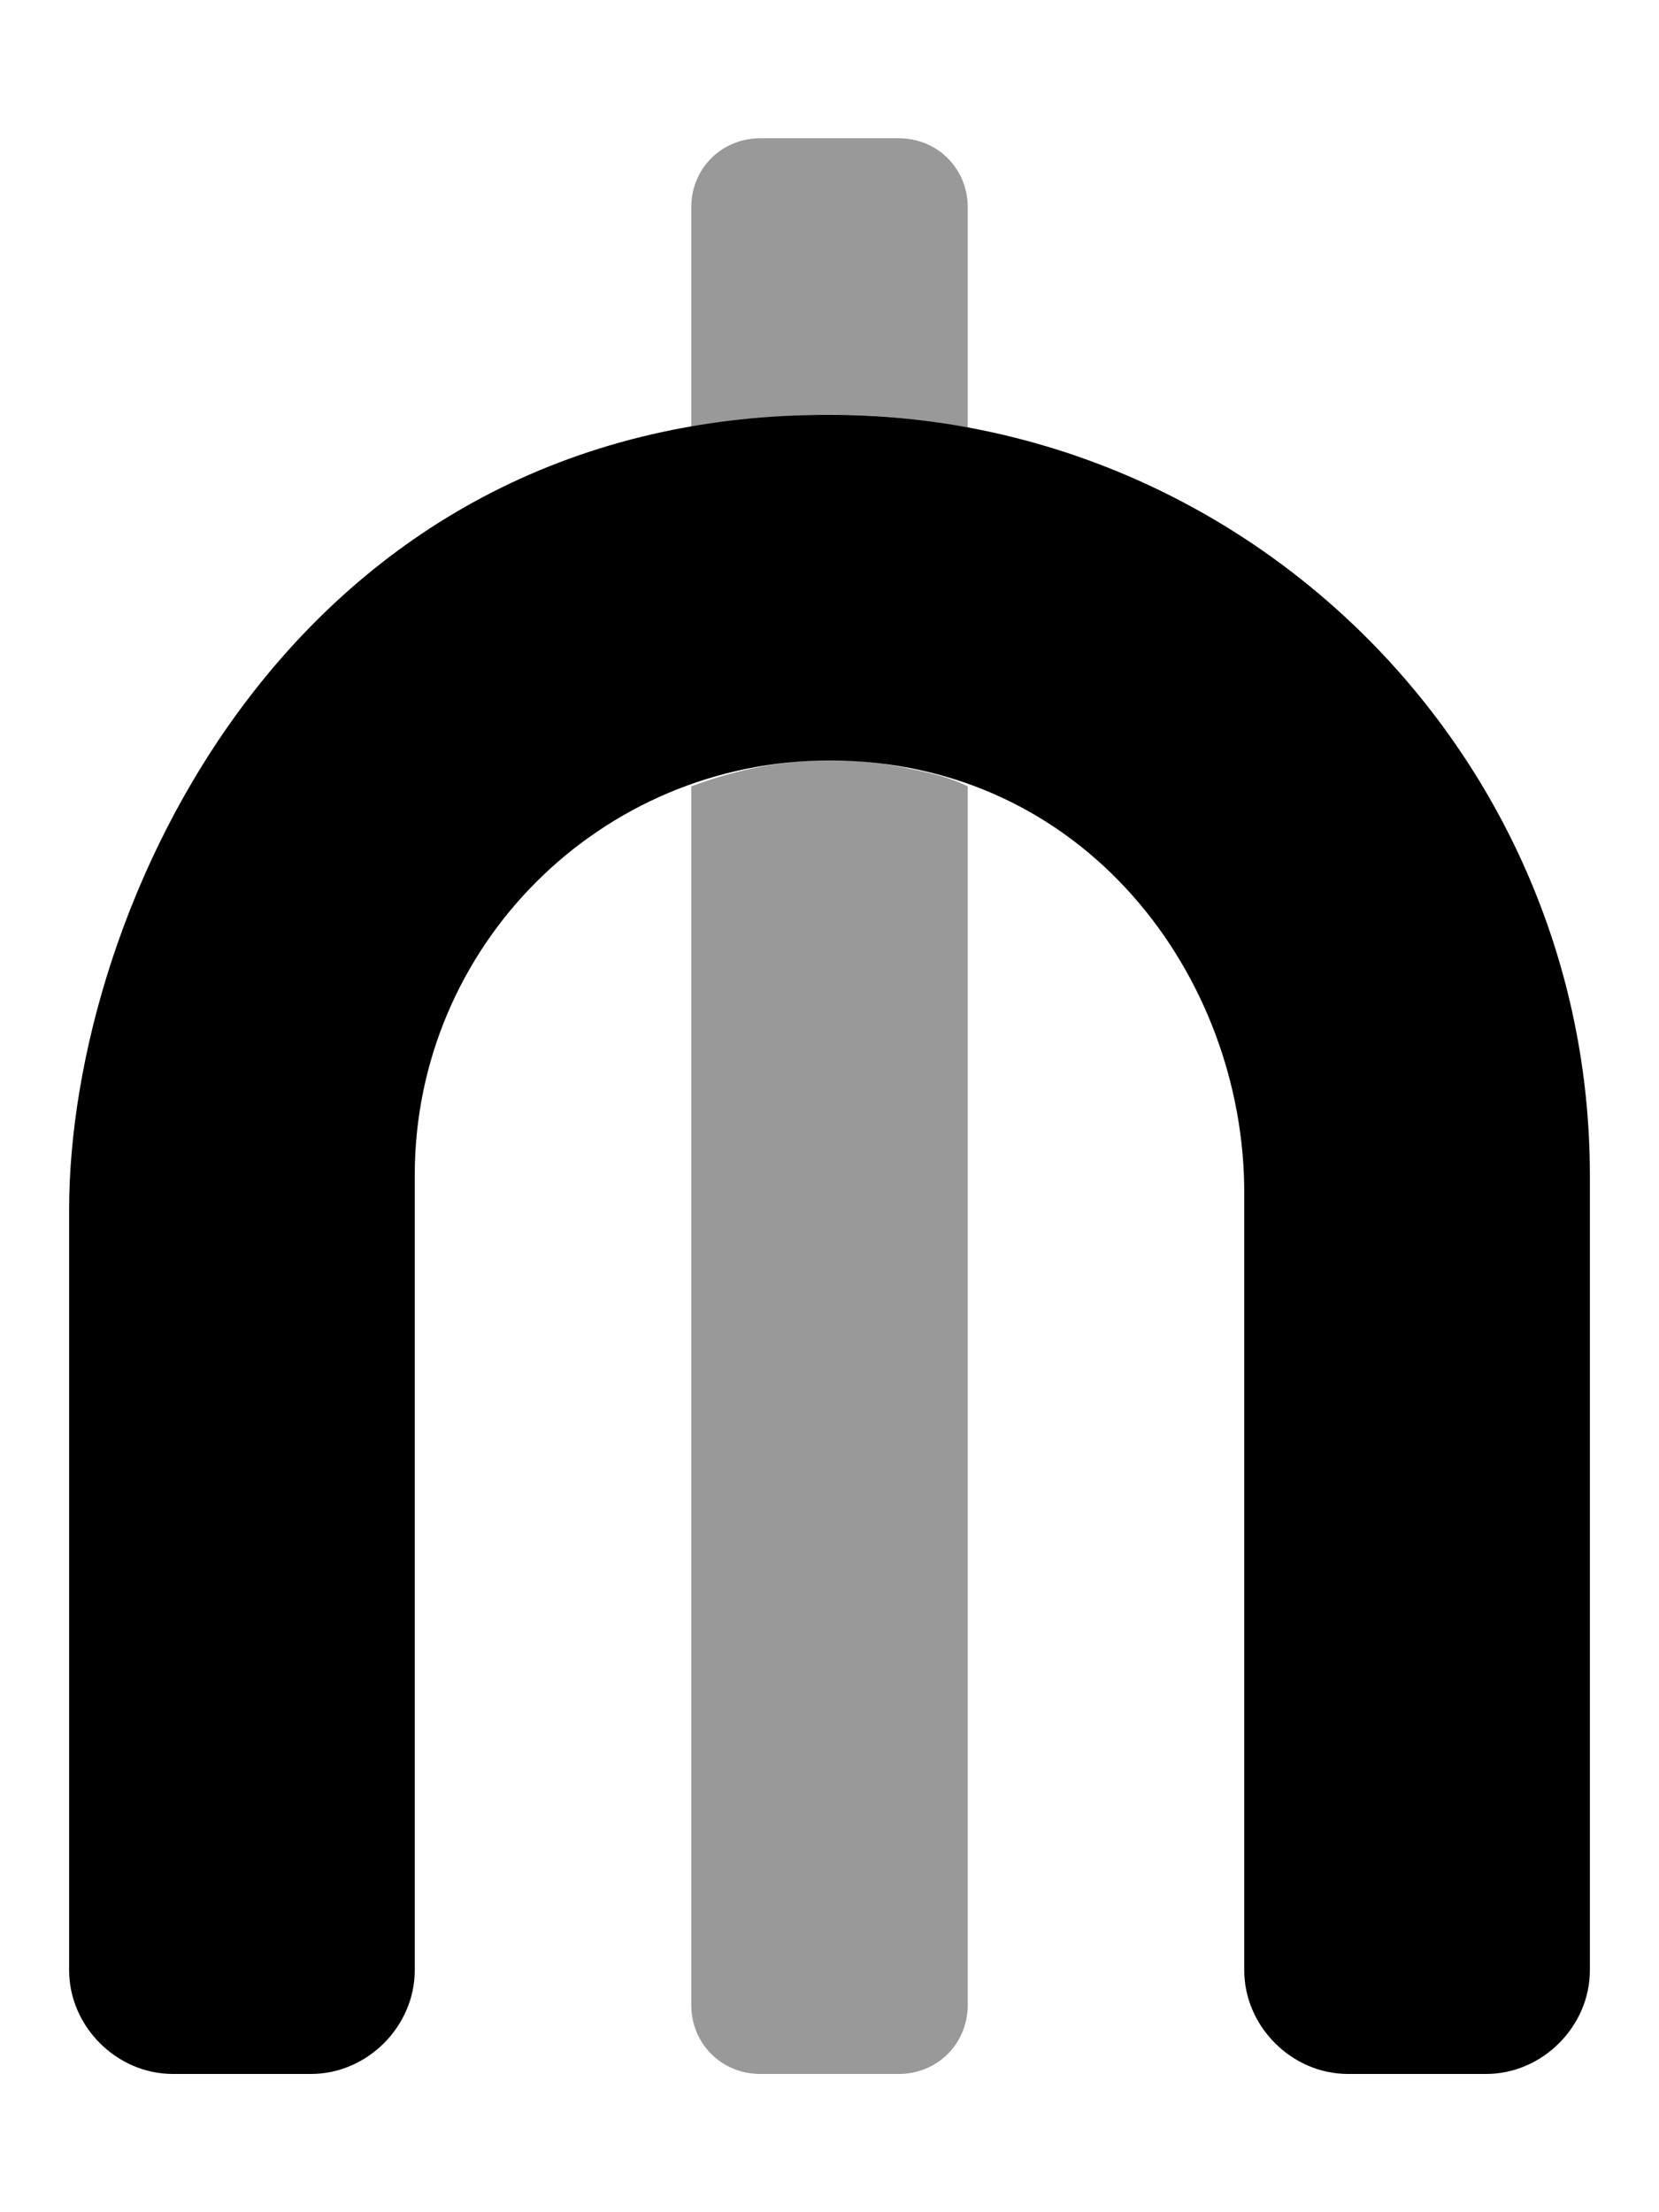 <svg xmlns="http://www.w3.org/2000/svg" viewBox="0 0 384 512"><!-- Font Awesome Pro 6.0.0-alpha1 by @fontawesome - https://fontawesome.com License - https://fontawesome.com/license (Commercial License) --><defs><style>.fa-secondary{opacity:.4}</style></defs><path d="M160 182V464C160 473 167 480 176 480H208C217 480 224 473 224 464V182C220 180 216 179 211 178C193 174 176 176 160 182ZM208 32H176C167 32 160 39 160 48V100C165 99 169 97 174 97C192 95 208 96 224 99V48C224 39 217 32 208 32Z" class="fa-secondary"/><path d="M344 480H312C299 480 288 469 288 456L288 276C288 226 251 176 192 176C139 176 96 219 96 272V456C96 469 85 480 72 480H40C27 480 16 469 16 456L16 280C16 211 67 96 192 96C289 96 368 175 368 272V456C368 469 357 480 344 480Z" class="fa-primary"/></svg>